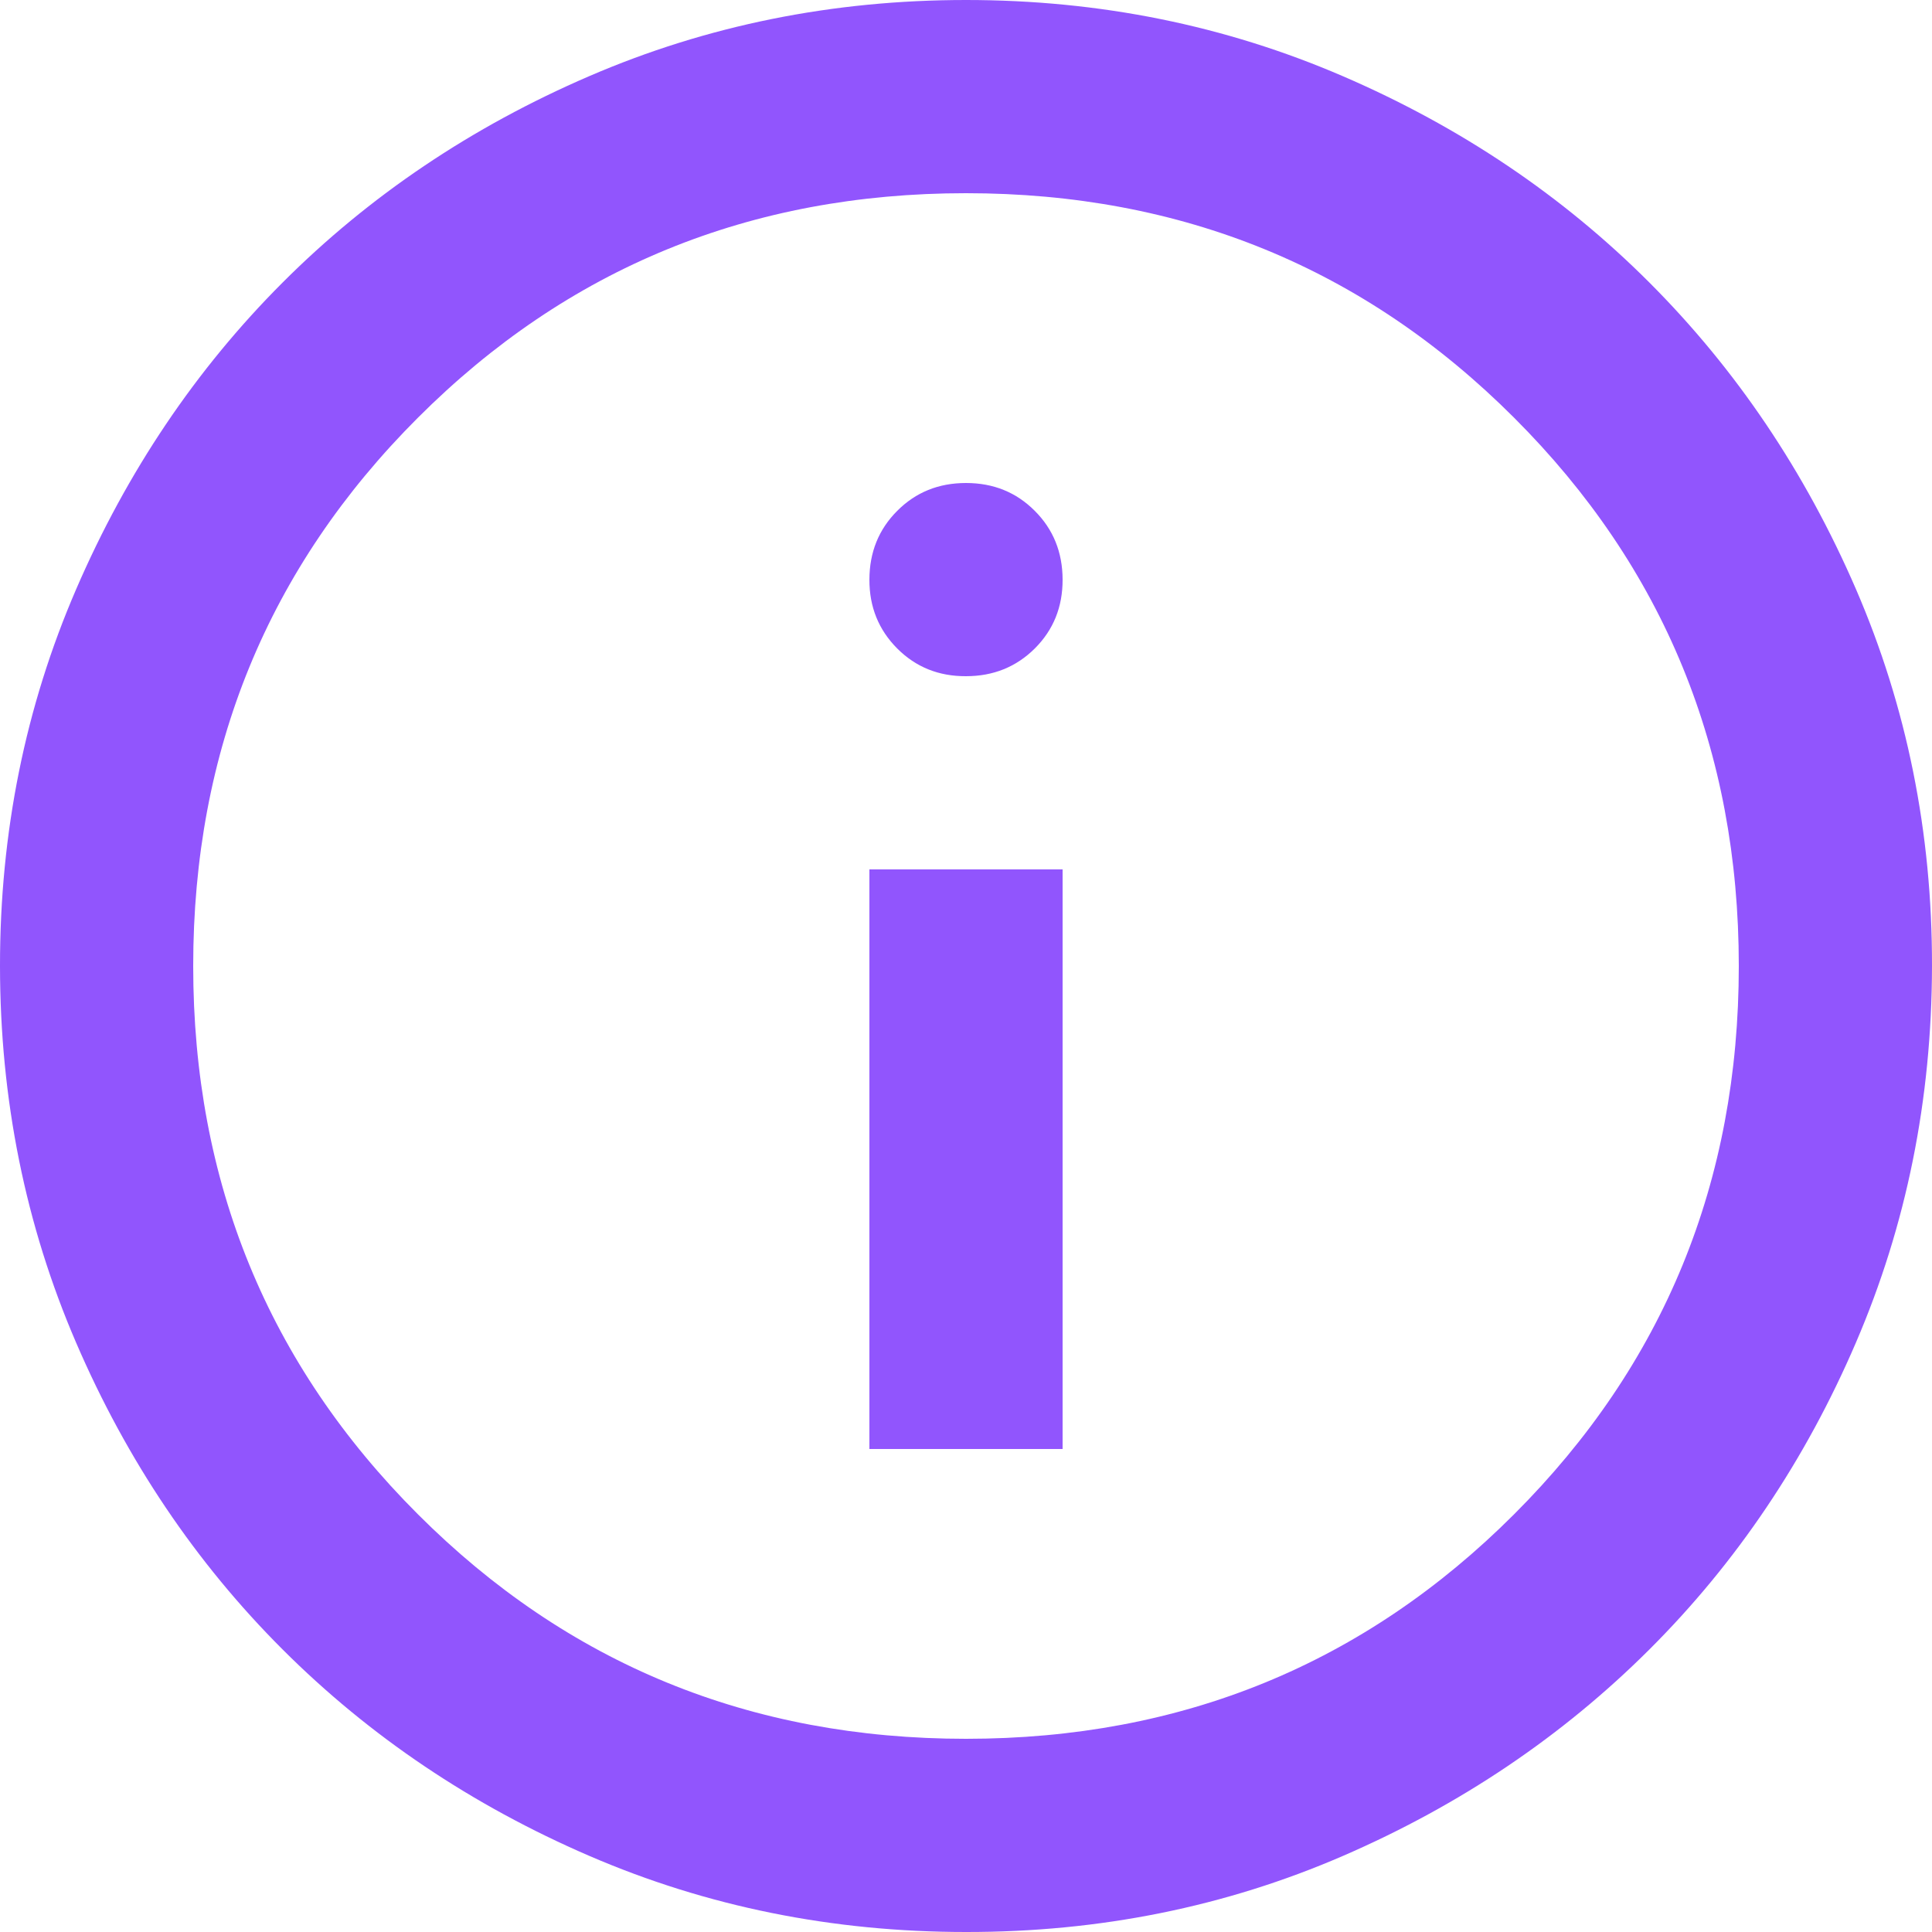 <svg width="27" height="27" viewBox="0 0 27 27" fill="none" xmlns="http://www.w3.org/2000/svg">
<path d="M12.15 20.25H14.85V12.15H12.15V20.25ZM13.5 9.45C13.883 9.45 14.203 9.32 14.463 9.061C14.722 8.802 14.851 8.482 14.85 8.1C14.849 7.718 14.72 7.398 14.461 7.139C14.203 6.88 13.883 6.75 13.5 6.75C13.117 6.75 12.797 6.88 12.539 7.139C12.28 7.398 12.151 7.718 12.15 8.1C12.149 8.482 12.279 8.802 12.539 9.063C12.799 9.323 13.119 9.452 13.5 9.45ZM13.5 27C11.633 27 9.877 26.645 8.235 25.936C6.593 25.227 5.164 24.265 3.949 23.051C2.734 21.837 1.772 20.408 1.064 18.765C0.356 17.122 0.001 15.367 1.70886e-06 13.5C-0.001 11.633 0.354 9.878 1.064 8.235C1.774 6.592 2.736 5.163 3.949 3.949C5.162 2.735 6.591 1.773 8.235 1.064C9.879 0.355 11.634 0 13.5 0C15.366 0 17.121 0.355 18.765 1.064C20.409 1.773 21.838 2.735 23.051 3.949C24.264 5.163 25.227 6.592 25.938 8.235C26.648 9.878 27.003 11.633 27 13.5C26.997 15.367 26.643 17.122 25.936 18.765C25.23 20.408 24.268 21.837 23.051 23.051C21.834 24.265 20.406 25.227 18.765 25.938C17.124 26.648 15.369 27.002 13.5 27ZM13.5 24.3C16.515 24.3 19.069 23.254 21.161 21.161C23.254 19.069 24.3 16.515 24.3 13.5C24.3 10.485 23.254 7.931 21.161 5.839C19.069 3.746 16.515 2.7 13.5 2.7C10.485 2.7 7.931 3.746 5.839 5.839C3.746 7.931 2.7 10.485 2.7 13.5C2.7 16.515 3.746 19.069 5.839 21.161C7.931 23.254 10.485 24.3 13.5 24.3Z" fill="#9155FD"/>
</svg>
